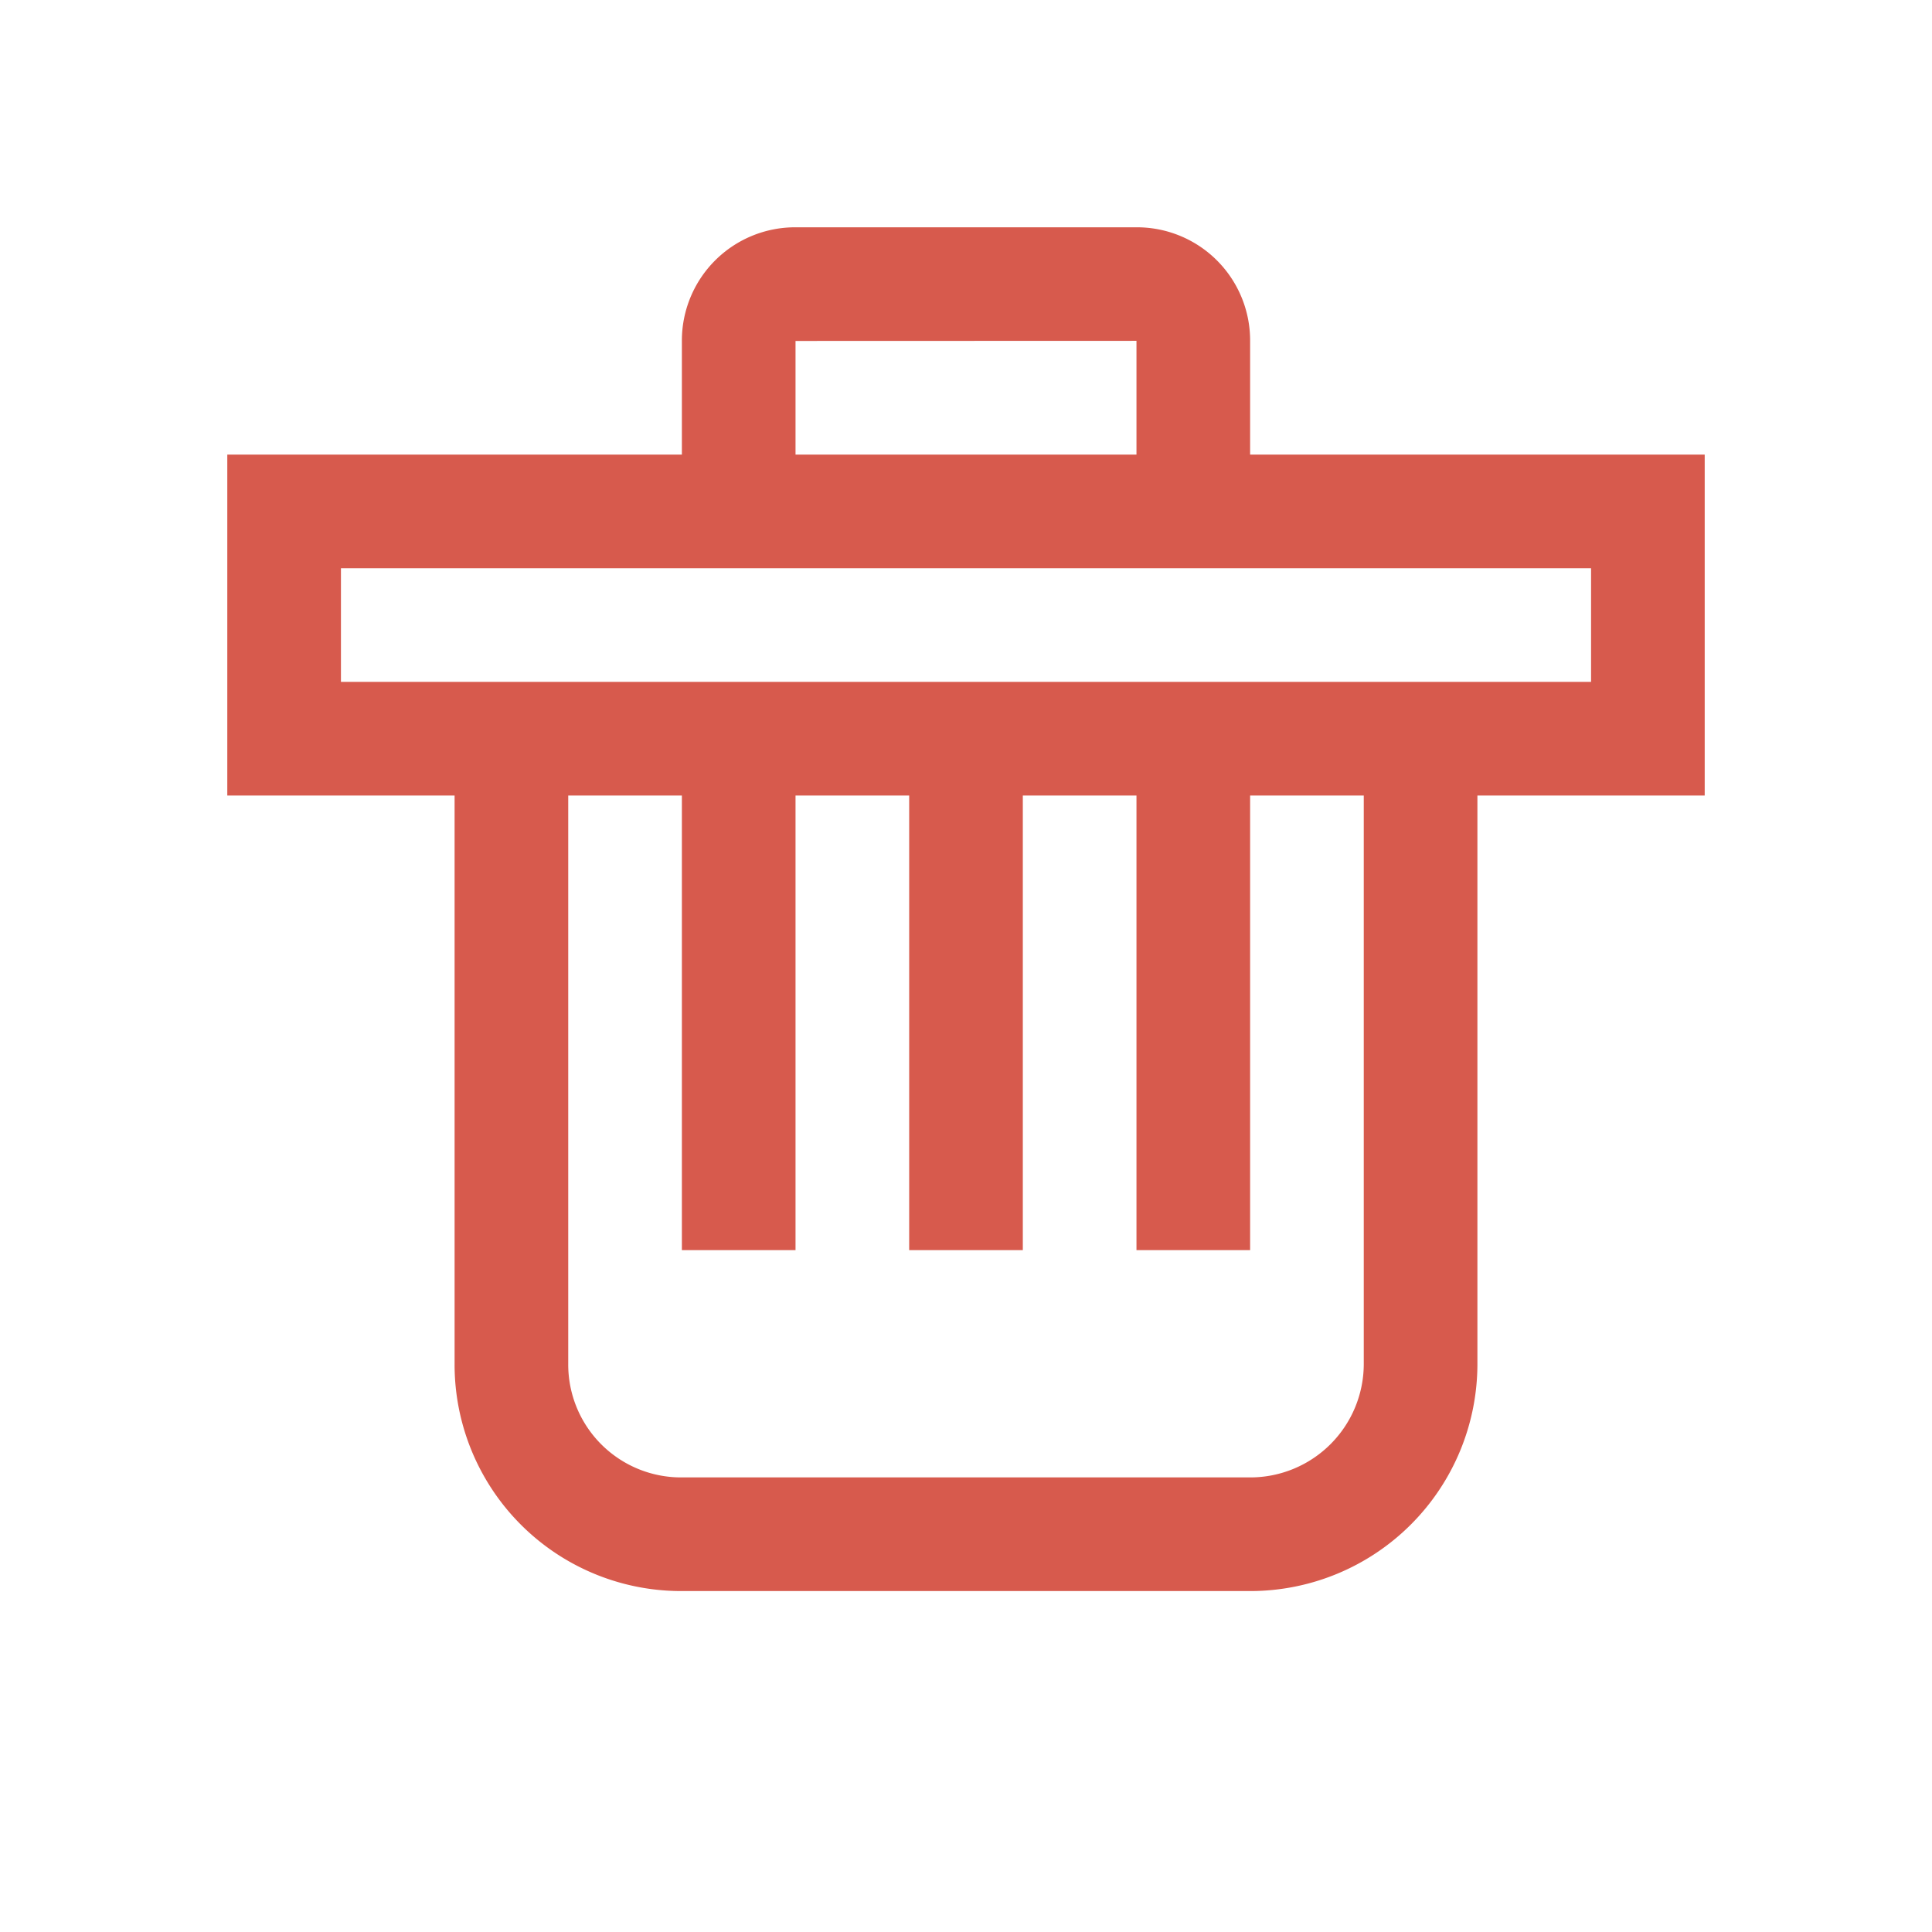 <svg xmlns="http://www.w3.org/2000/svg" width="17" height="17" data-name="Layer 2" viewBox="0 0 17 17">
  <path fill="none" d="M0 0h17v17H0z"/>
  <path fill="#d75a4d" d="M15 4h-4V2.999A.996.996 0 0 0 10 2H7A.997.997 0 0 0 6 2.999V4H2v3h2v5.002A1.993 1.993 0 0 0 5.997 14h5.005A1.999 1.999 0 0 0 13 12.002V7h2V4zM7 3L10 2.999 10 4h-3zM12 12.002A.999.999 0 0 1 11.003 13H5.997A.993.993 0 0 1 5 12.002V7h1v4h1V7h1v4h1V7h1v4h1V7h1v5.002zM14 6H3V5h11v1z"/>
</svg>
